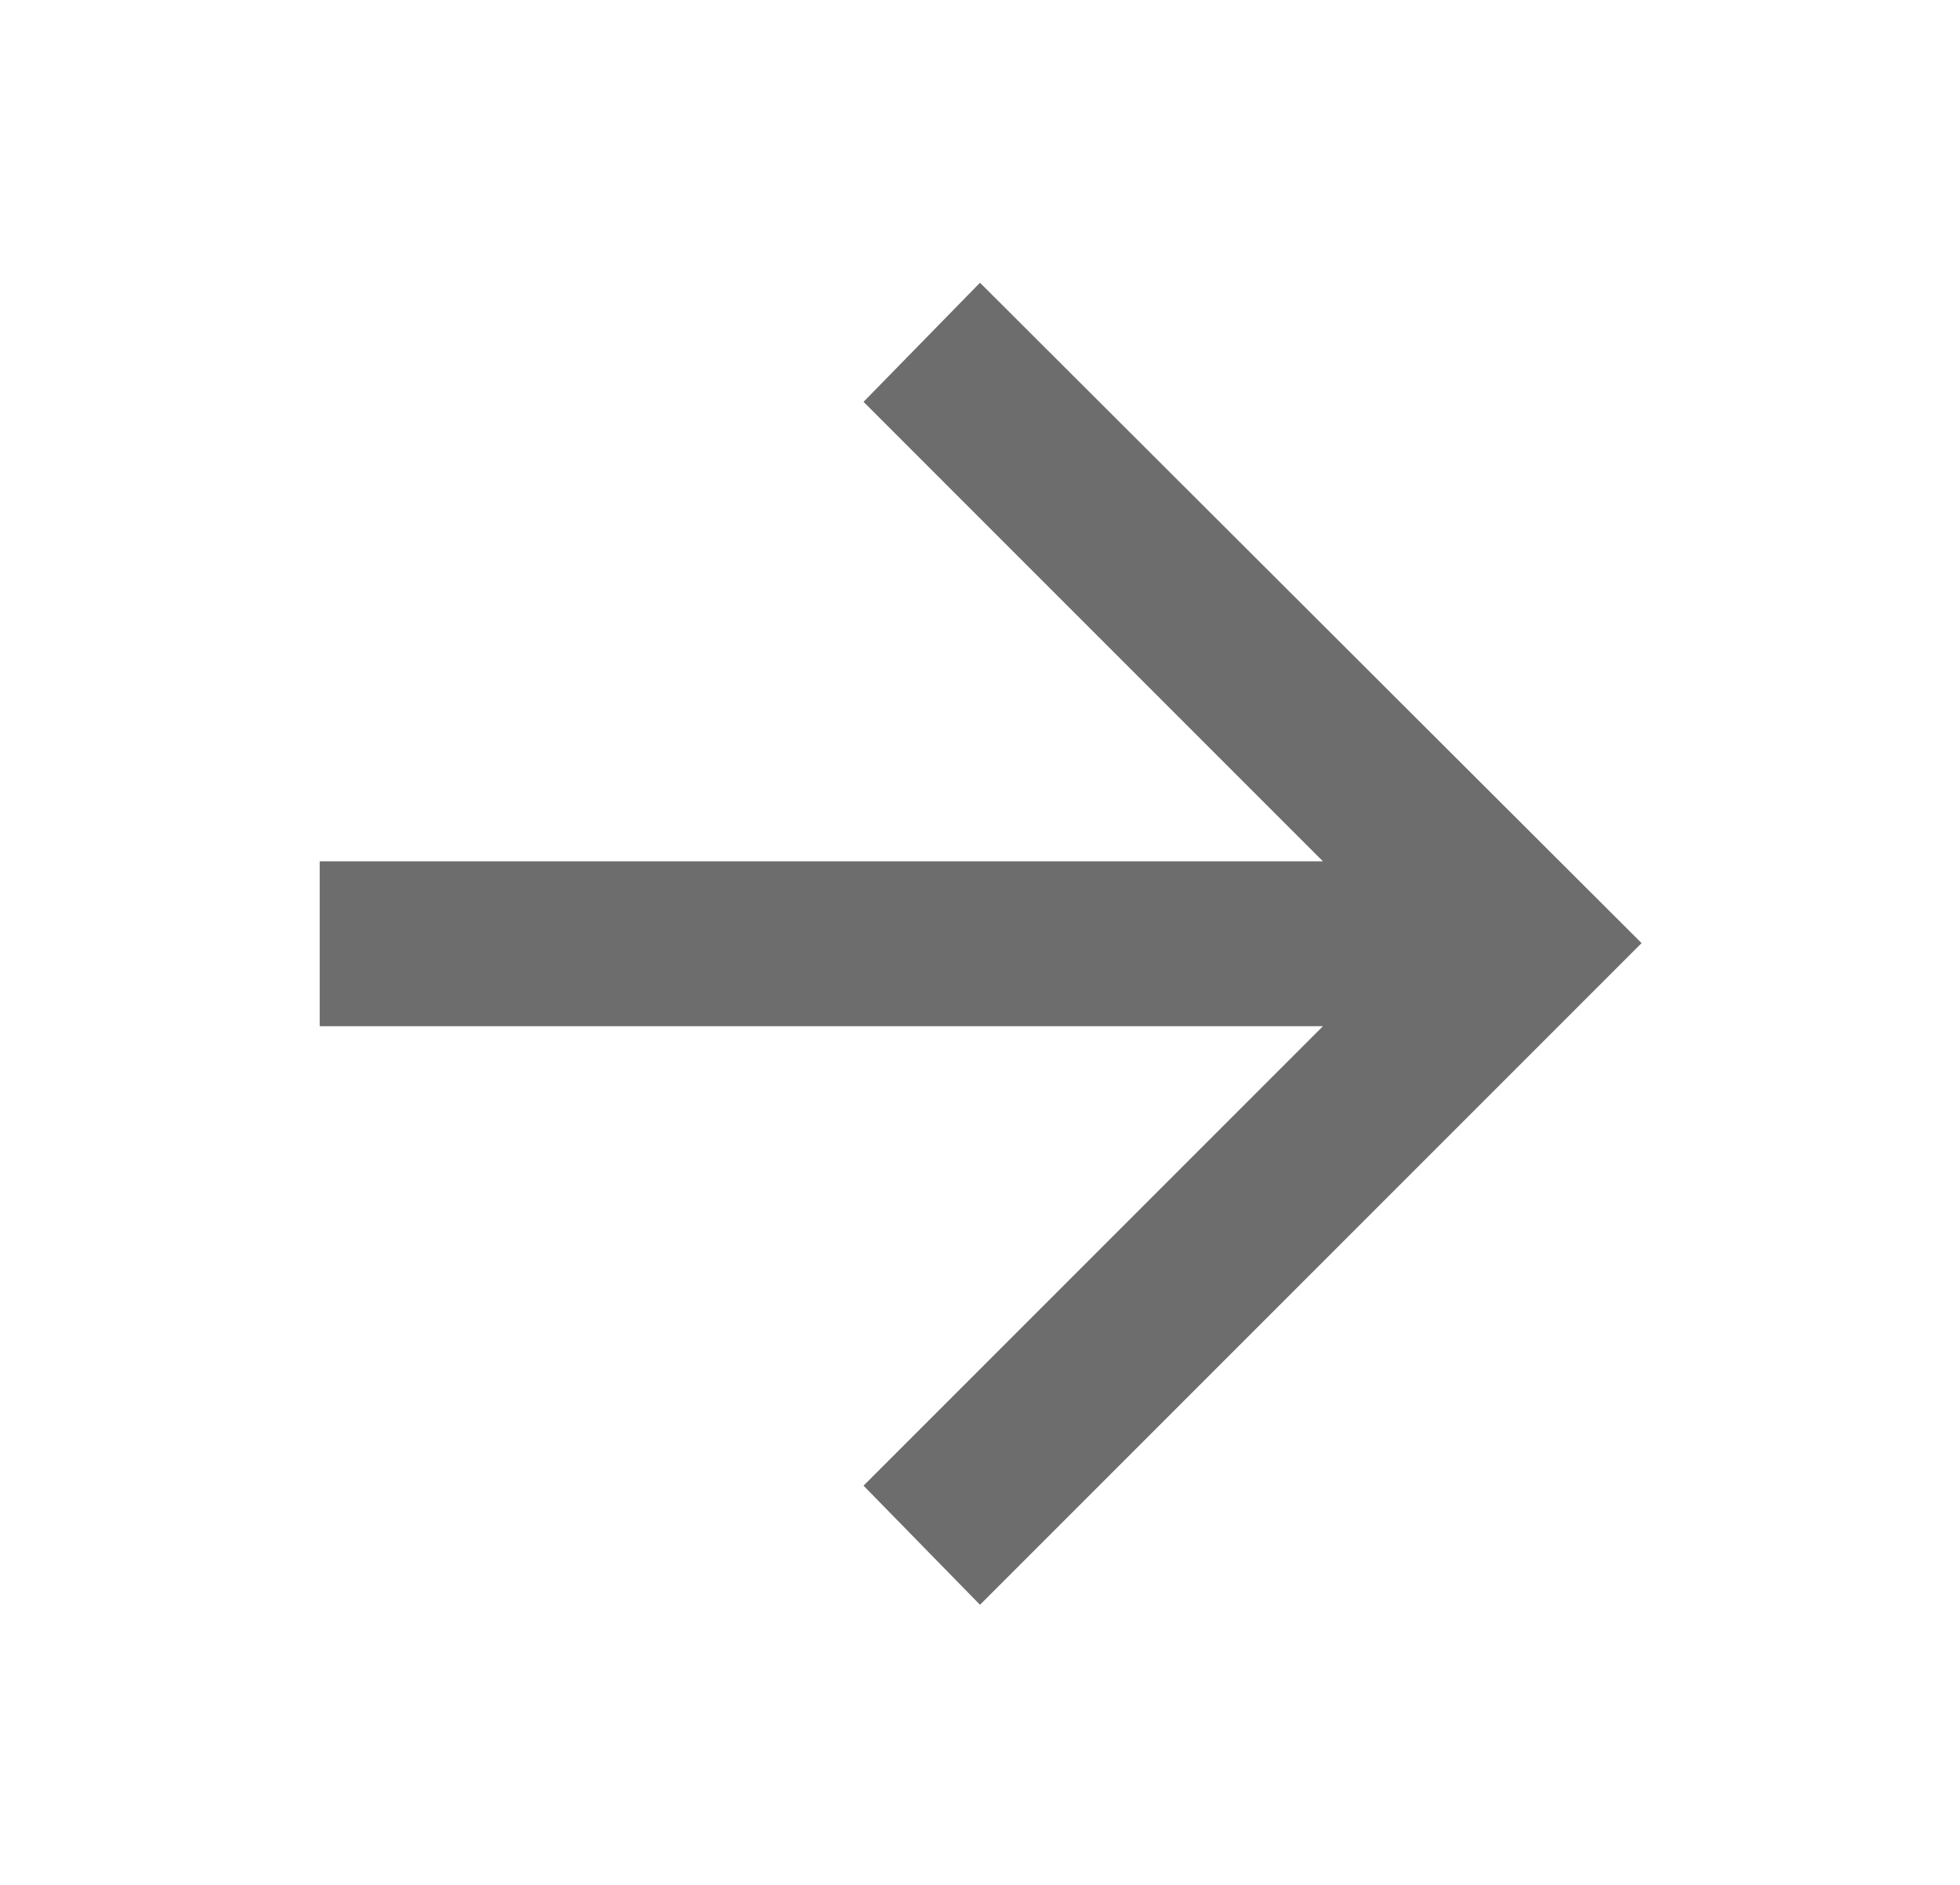 <svg width="26" height="25" viewBox="0 0 26 25" fill="none" xmlns="http://www.w3.org/2000/svg">
<path d="M13 21.285L11.455 19.705L17.549 13.611H4.241V11.424H17.549L11.455 5.33L13 3.75L21.776 12.509L13 21.285Z" fill="#6D6D6D"/>
</svg>

